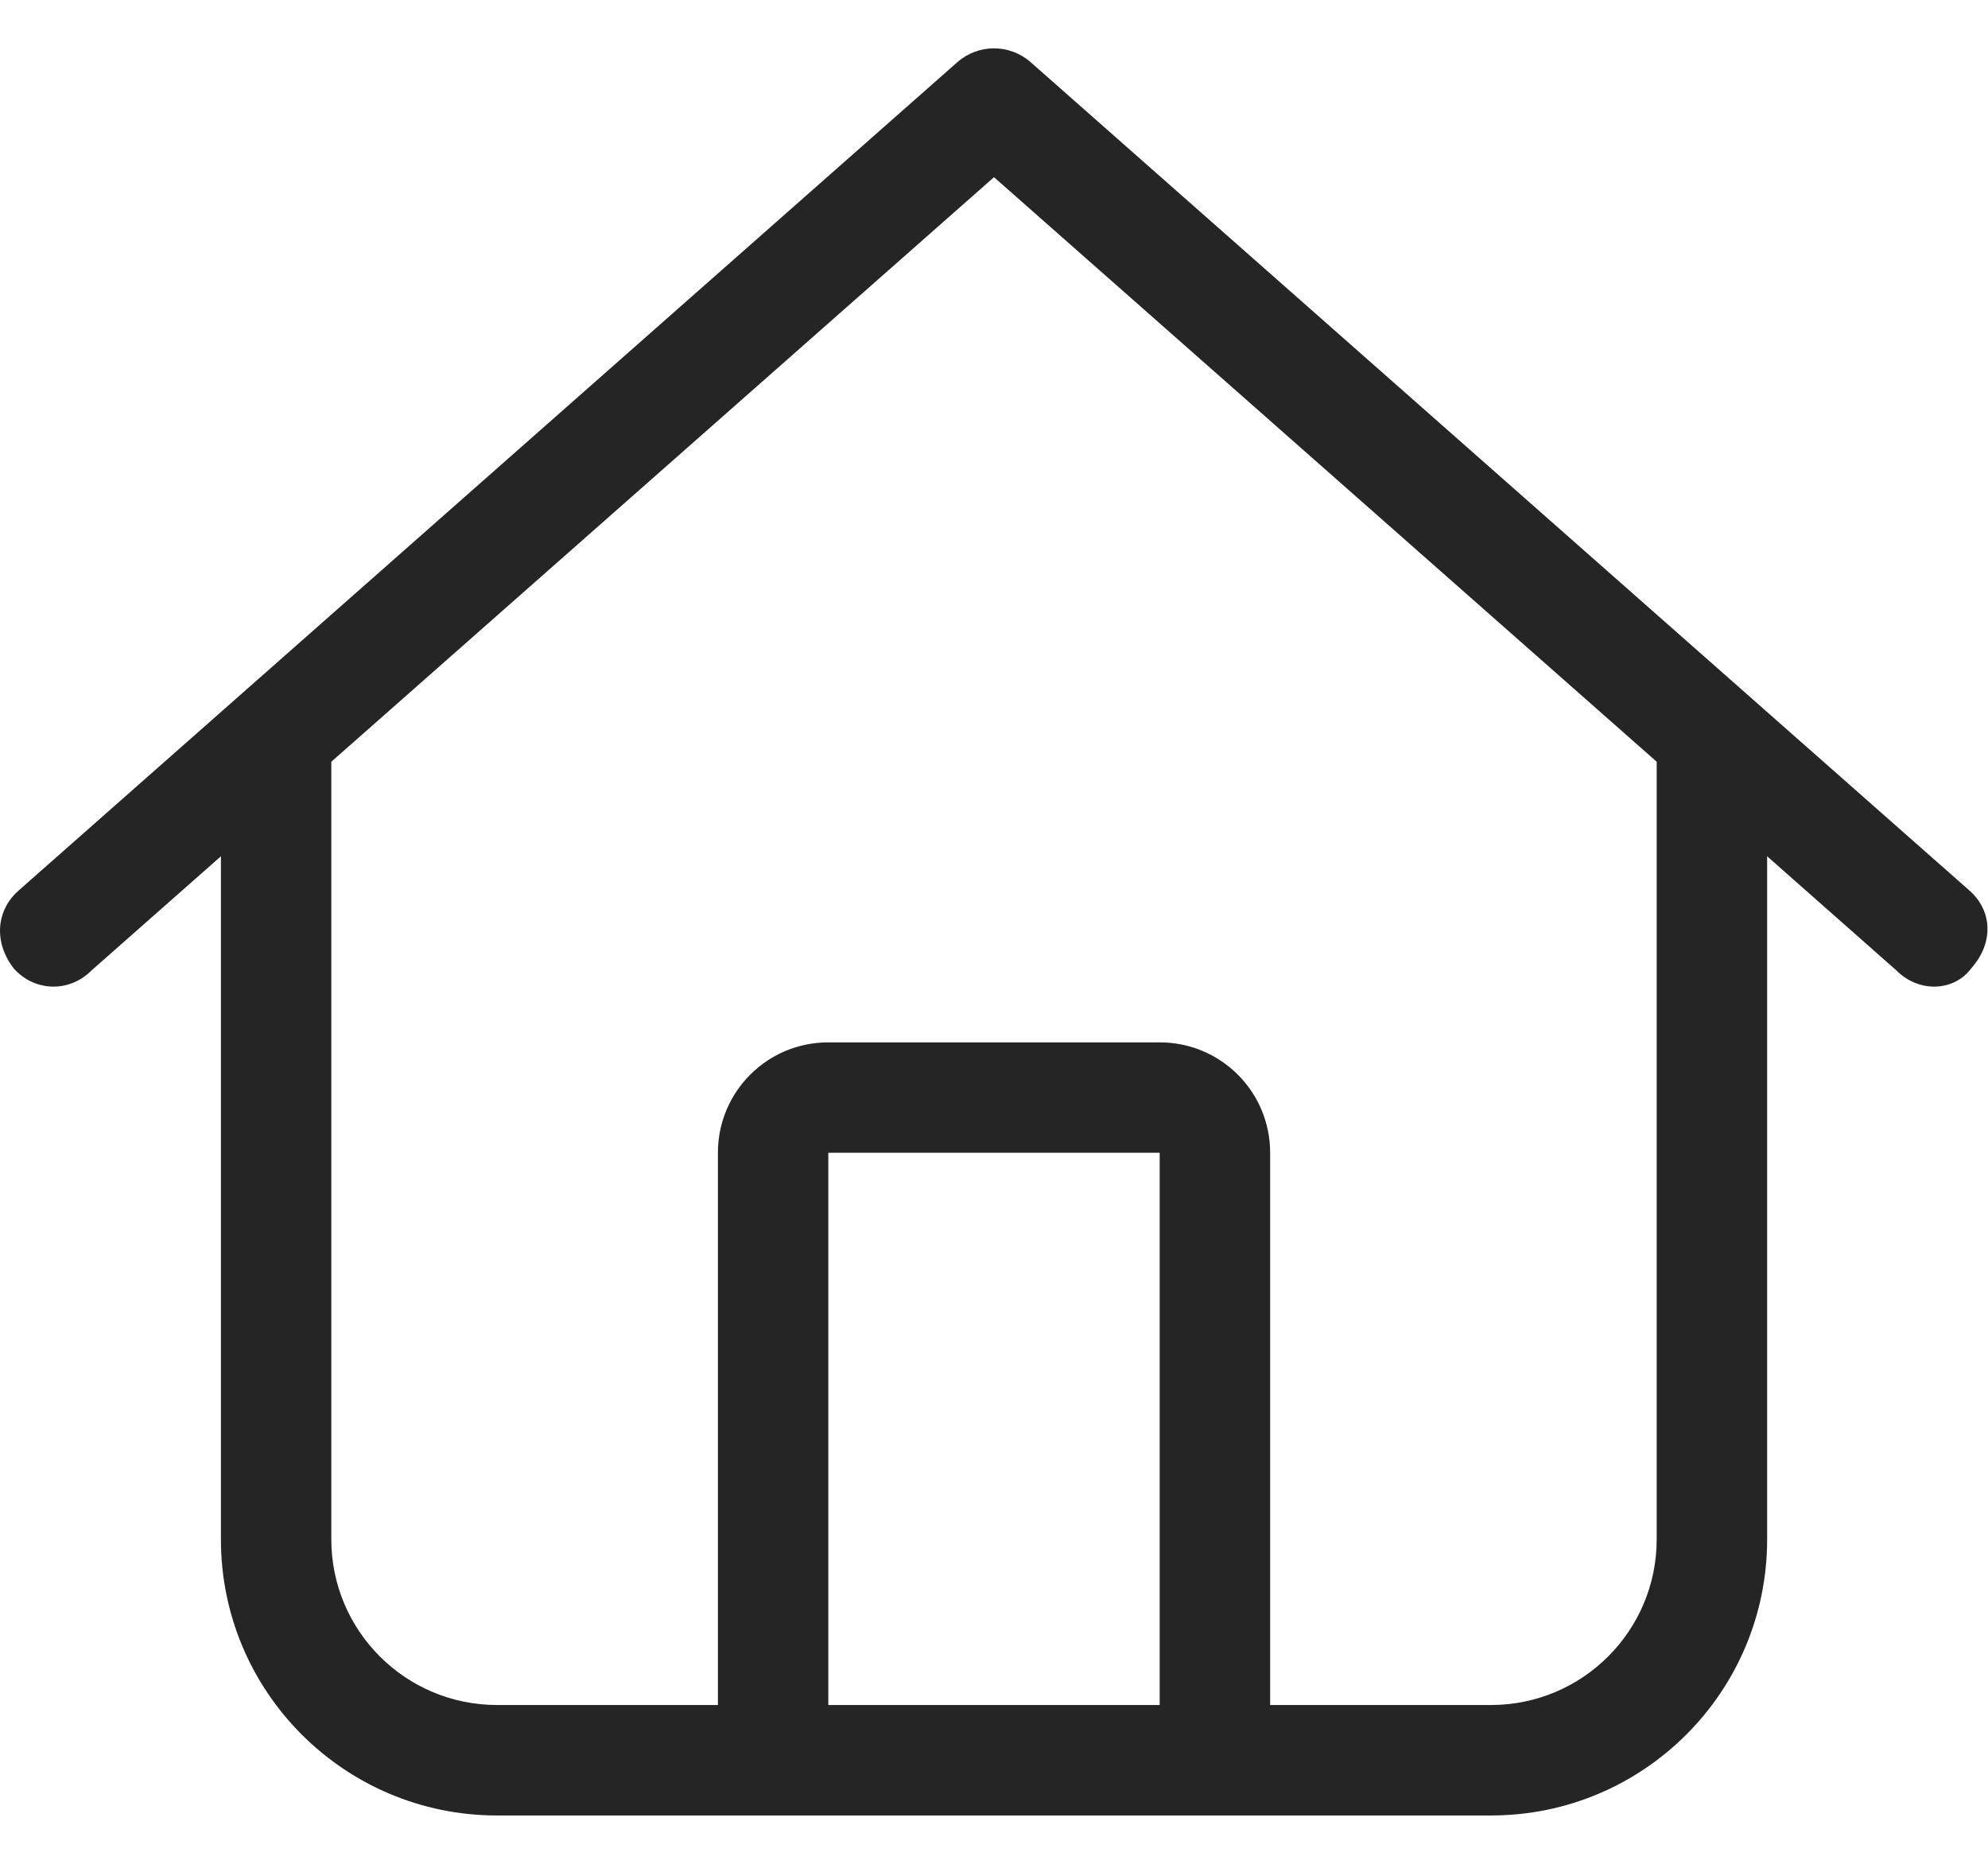 <svg width="32" height="30" viewBox="0 0 32 30" fill="none" xmlns="http://www.w3.org/2000/svg">
<path d="M31.7 14.333C32.067 14.655 32.1 15.172 31.728 15.589C31.456 15.956 30.889 15.989 30.522 15.617L28.445 13.783V24.778C28.445 27.233 26.456 29.222 24 29.222H8C5.546 29.222 3.556 27.233 3.556 24.778V13.783L1.477 15.617C1.109 15.989 0.547 15.956 0.222 15.589C-0.102 15.172 -0.067 14.655 0.301 14.333L15.411 1C15.75 0.704 16.25 0.704 16.589 1L31.7 14.333ZM8 27.444H11.556V18.555C11.556 17.572 12.35 16.778 13.333 16.778H18.667C19.65 16.778 20.445 17.572 20.445 18.555V27.444H24C25.472 27.444 26.667 26.25 26.667 24.778V12.261L16 2.852L5.333 12.261V24.778C5.333 26.25 6.528 27.444 8 27.444ZM13.333 27.444H18.667V18.555H13.333V27.444Z" fill="#252525"/>
</svg>
